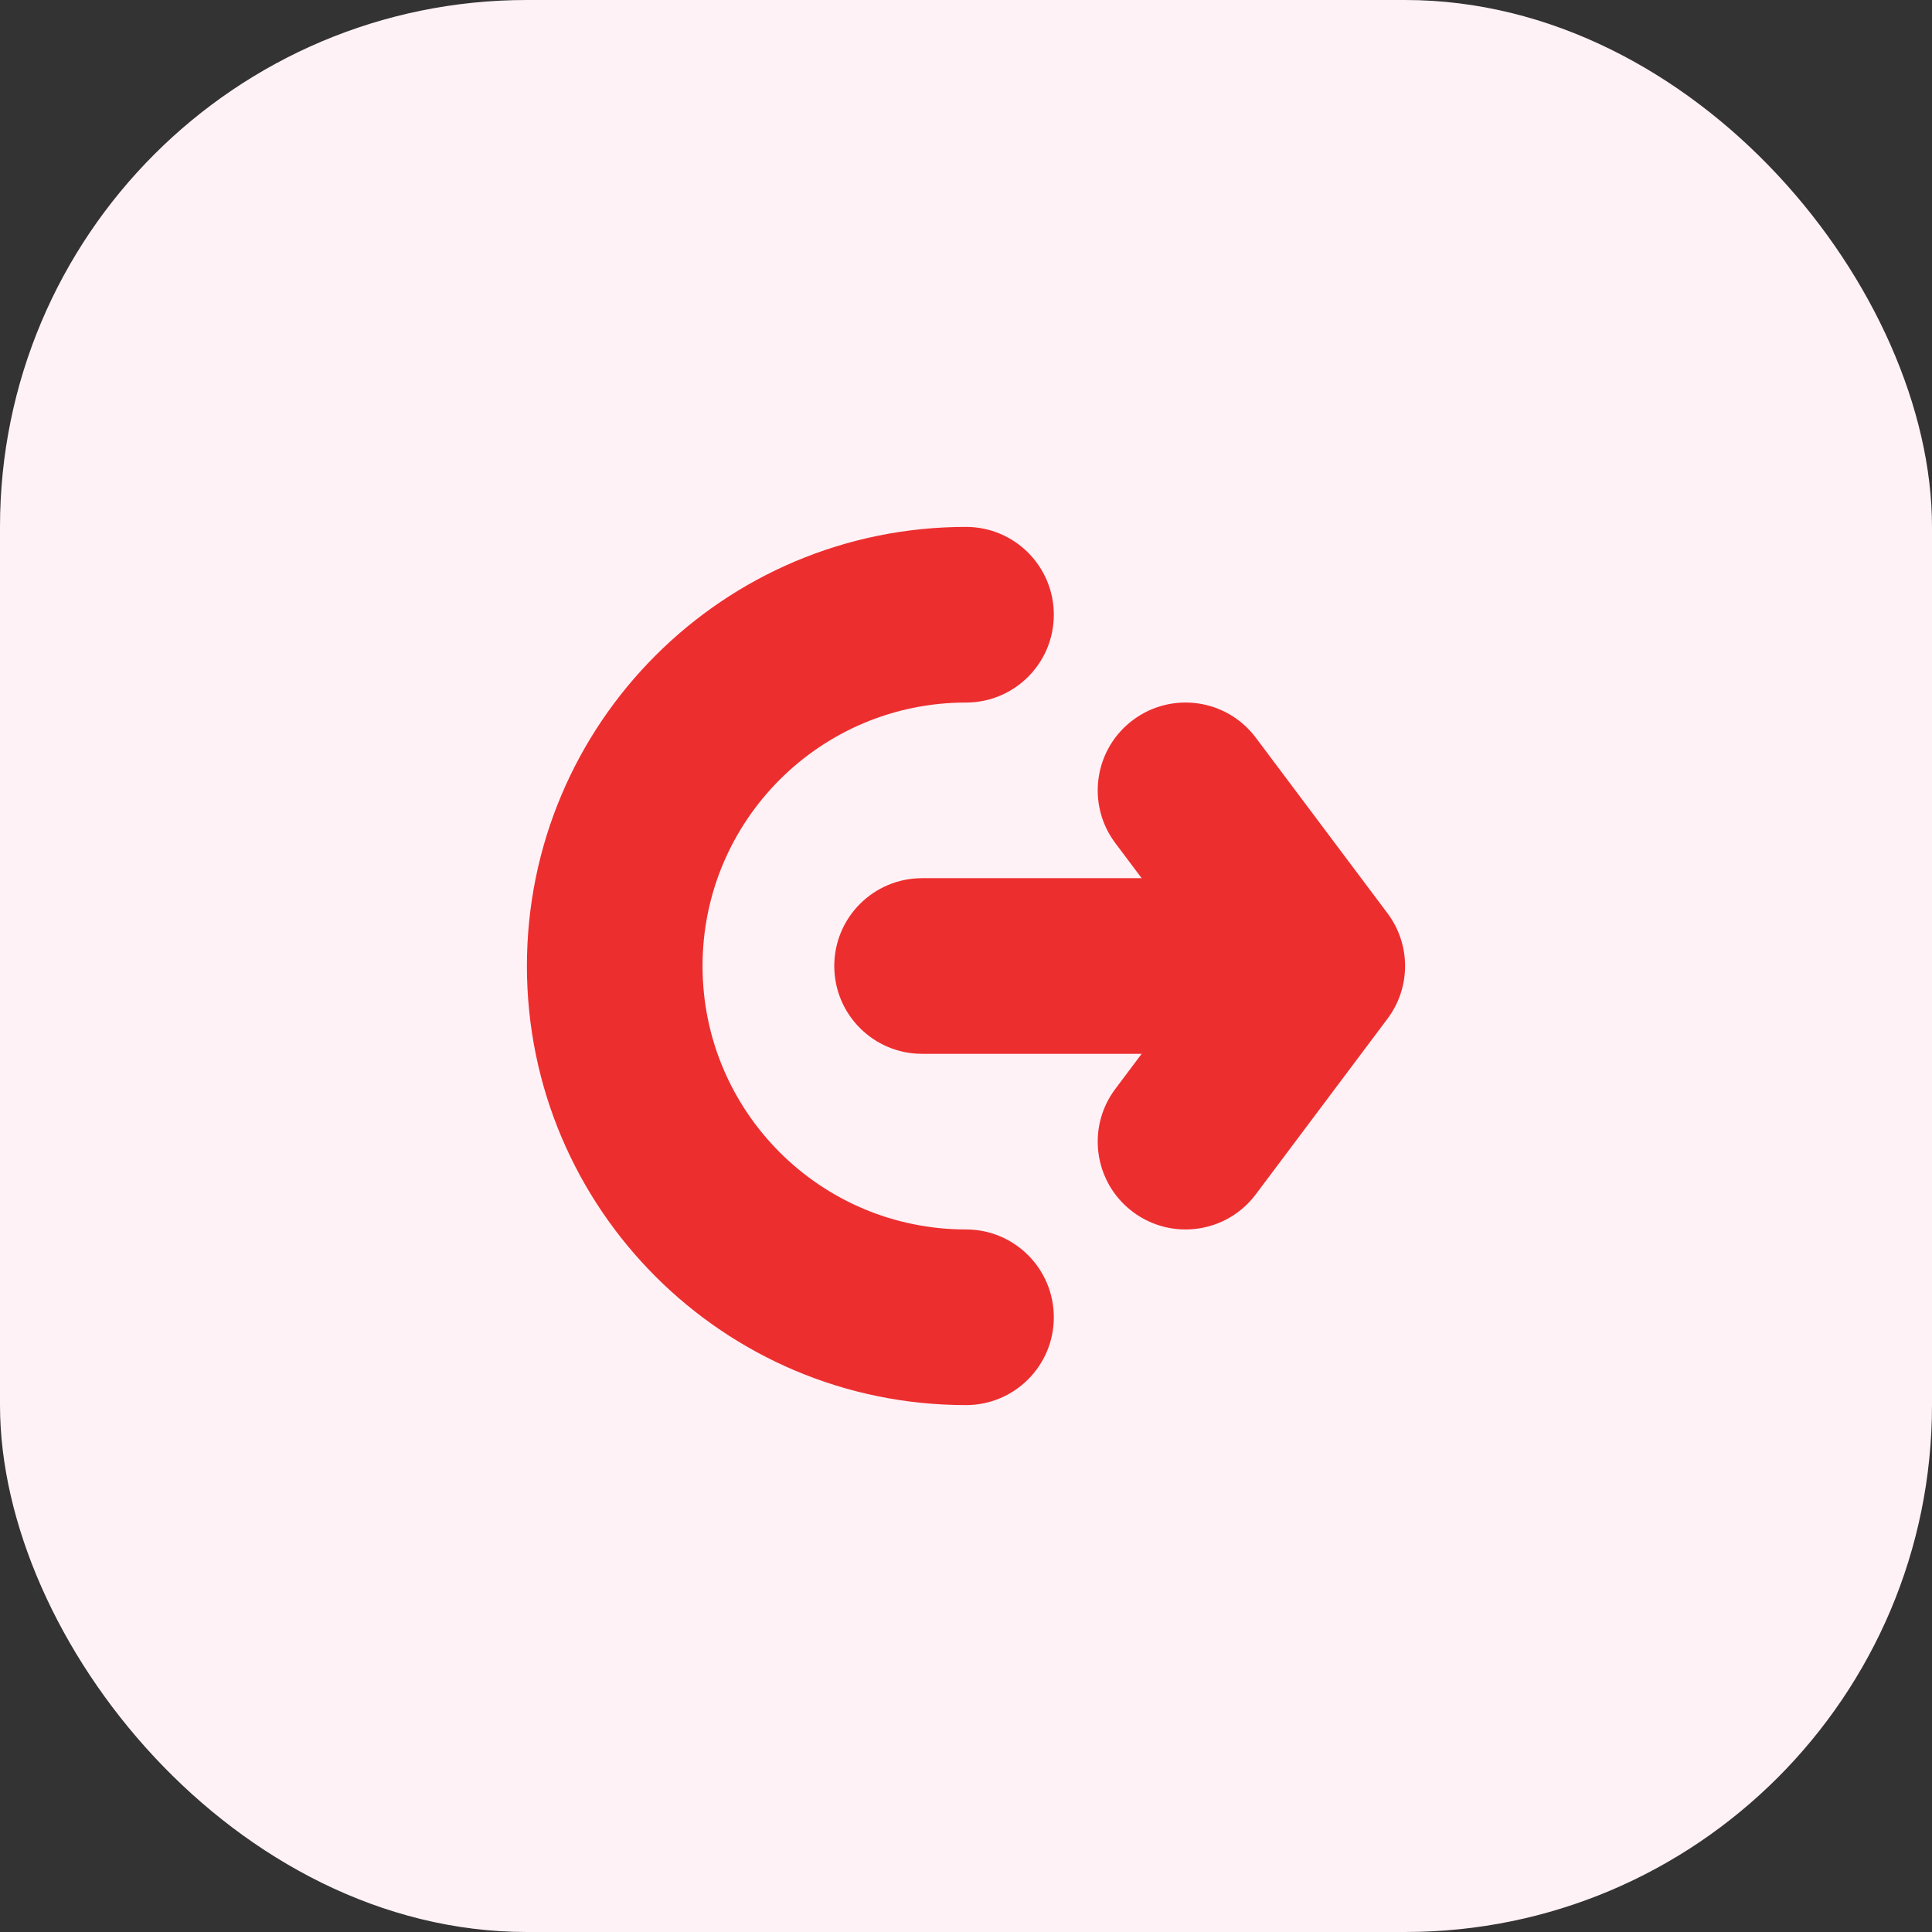 <svg width="44" height="44" viewBox="0 0 44 44" fill="none" xmlns="http://www.w3.org/2000/svg">
<rect x="0" y="0" width="44" height="44" fill="#333333" stroke="none"/>
<rect width="44" height="44" rx="12" fill="#FFF2F7"/>
<path fill-rule="evenodd" clip-rule="evenodd" d="M22 16C18.686 16 16 18.686 16 22C16 25.314 18.686 28 22 28C23.105 28 24 28.895 24 30C24 31.105 23.105 32 22 32C16.477 32 12 27.523 12 22C12 16.477 16.477 12 22 12C23.105 12 24 12.895 24 14C24 15.105 23.105 16 22 16Z" fill="#ED2E2E"/>
<path fill-rule="evenodd" clip-rule="evenodd" d="M19 22C19 20.895 19.895 20 21 20L28 20C29.105 20 30 20.895 30 22C30 23.105 29.105 24 28 24L21 24C19.895 24 19 23.105 19 22Z" fill="#ED2E2E"/>
<path fill-rule="evenodd" clip-rule="evenodd" d="M25.8 16.4C26.684 15.737 27.937 15.916 28.6 16.8L31.6 20.8C32.133 21.511 32.133 22.489 31.6 23.2L28.6 27.2C27.937 28.084 26.684 28.263 25.8 27.6C24.916 26.937 24.737 25.684 25.4 24.8L27.5 22L25.4 19.2C24.737 18.316 24.916 17.063 25.8 16.4Z" fill="#ED2E2E"/>
</svg>
